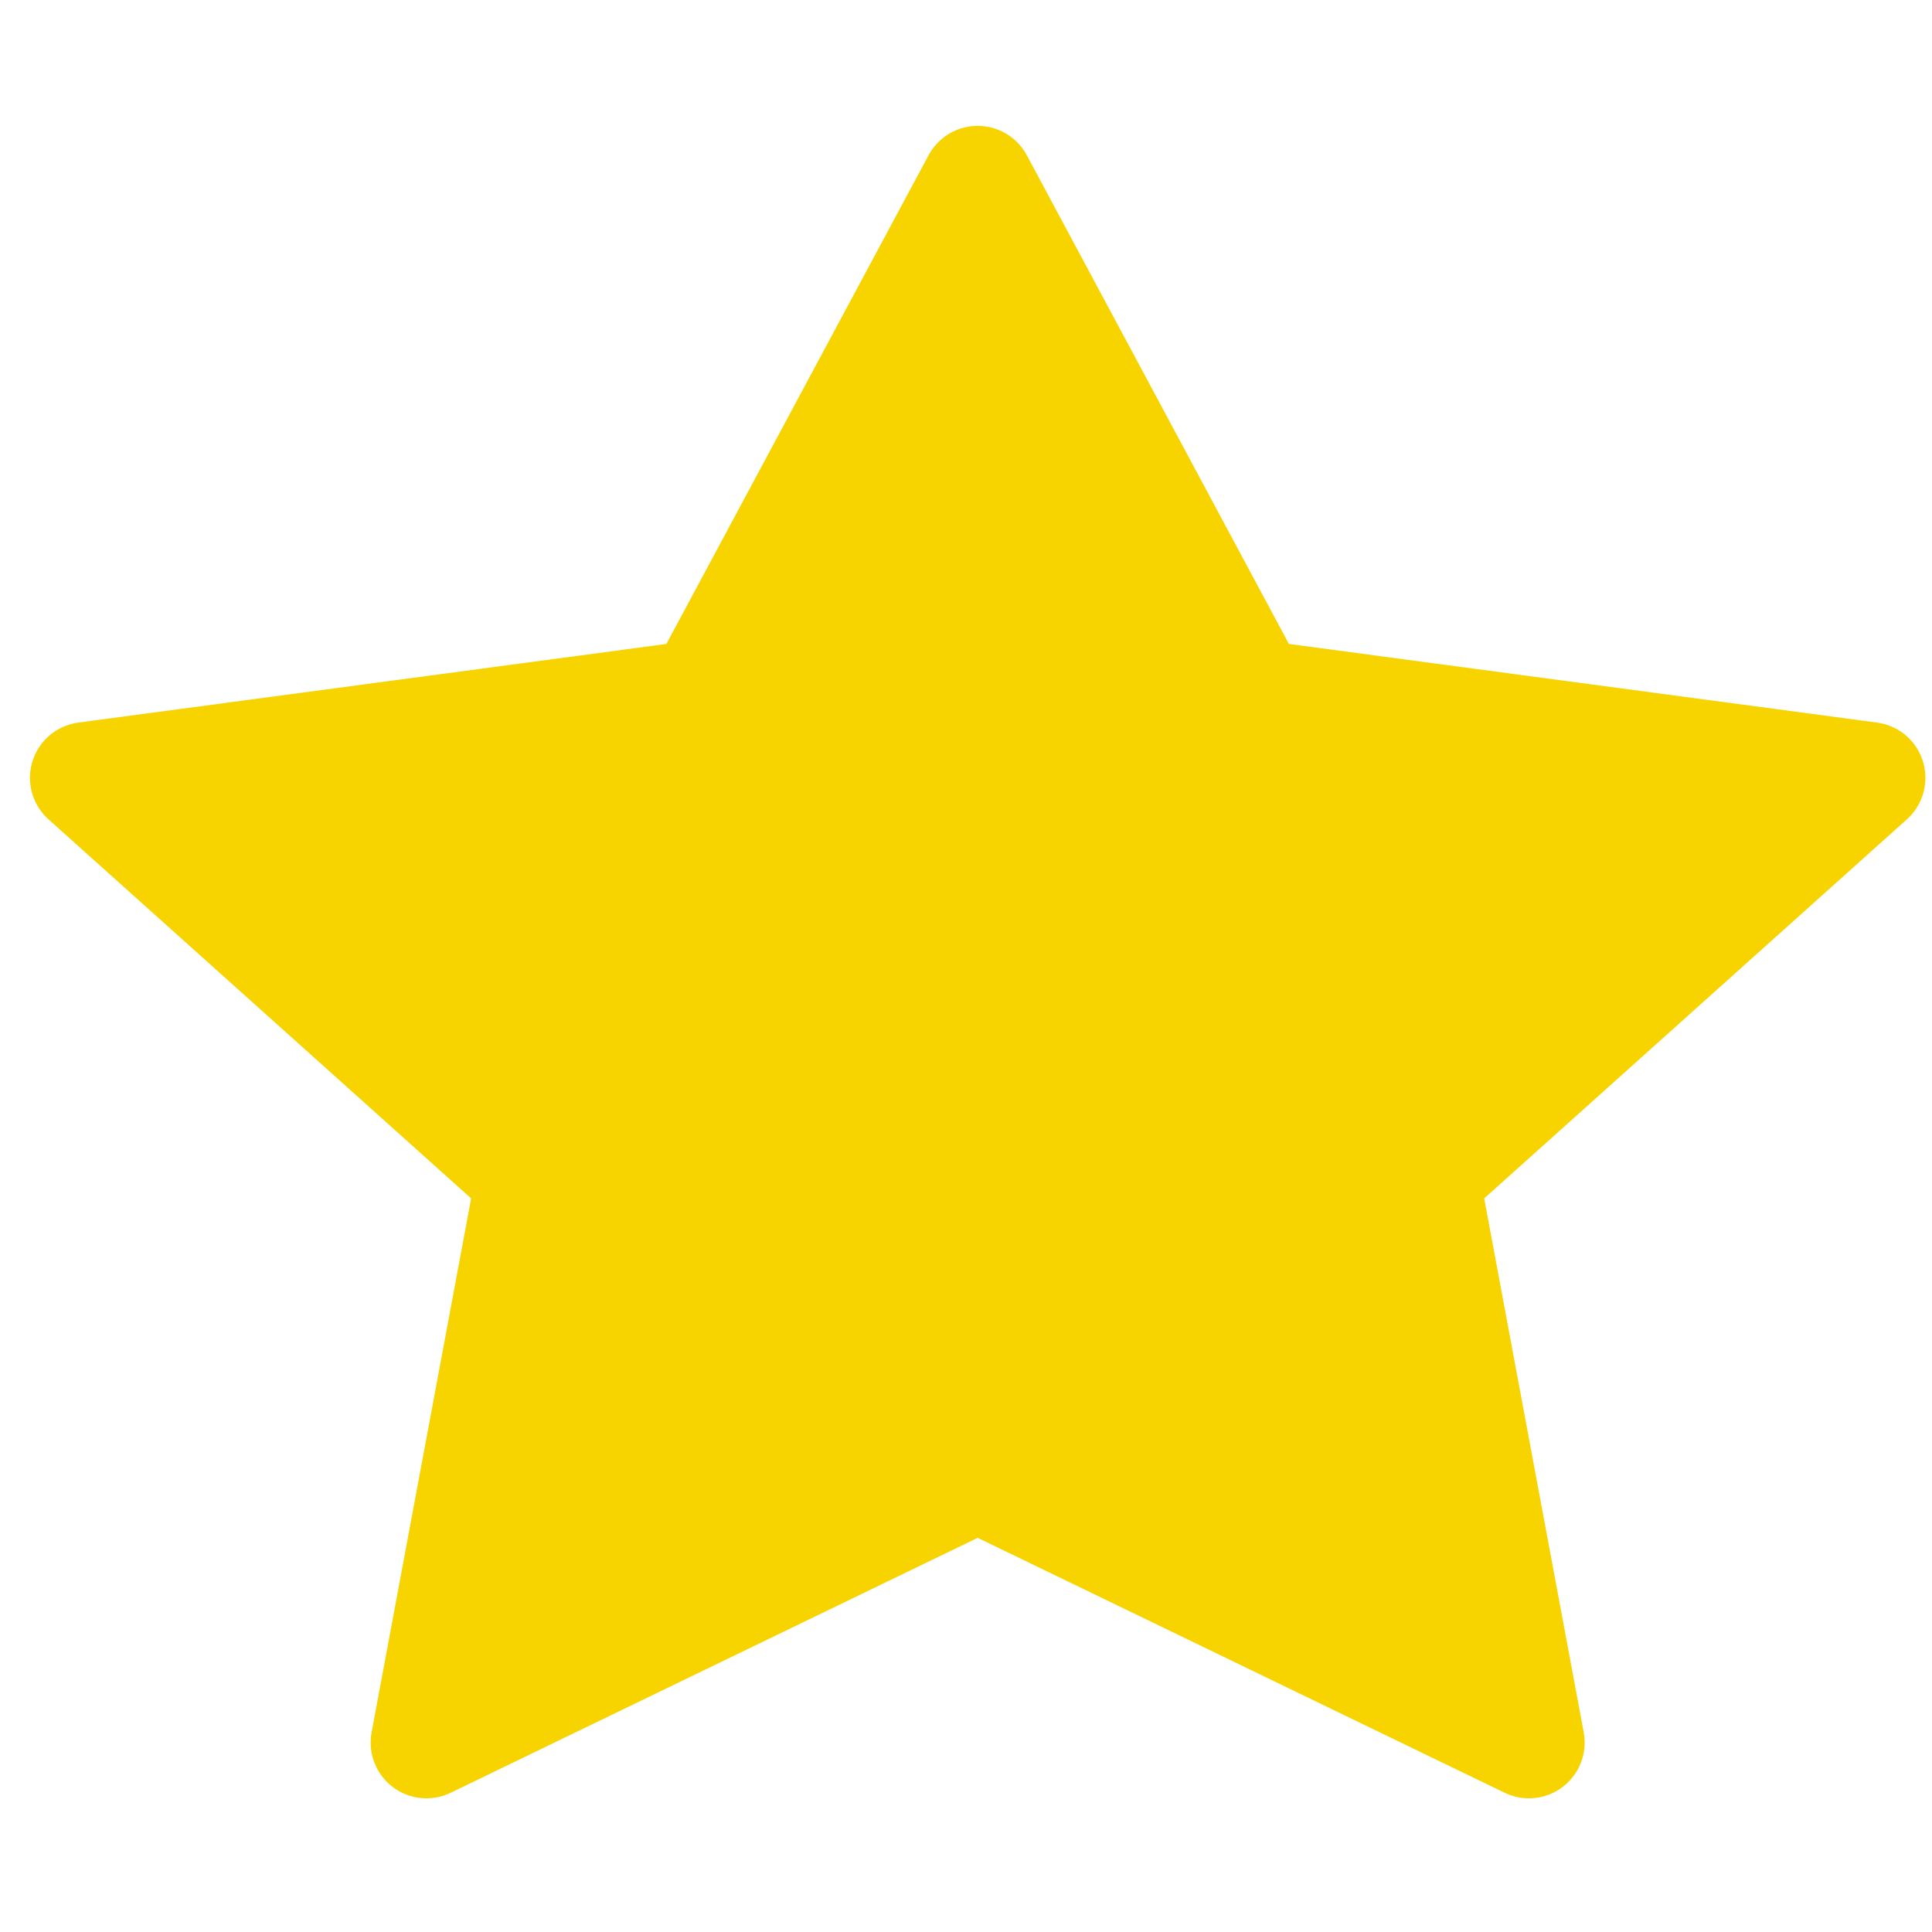 <svg width="22" height="22" viewBox="0 0 41 37" fill="none" xmlns="http://www.w3.org/2000/svg">
<path fill-rule="evenodd" clip-rule="evenodd" d="M20.748 1.854L26.596 12.758L39.677 14.507L30.212 22.995L32.446 34.98L20.748 29.321L9.049 34.98L11.283 22.995L1.819 14.507L14.898 12.758L20.748 1.854Z" fill="#F7D400" stroke="#F7D400" stroke-width="2.366" stroke-linecap="round" stroke-linejoin="round"/>
</svg>

